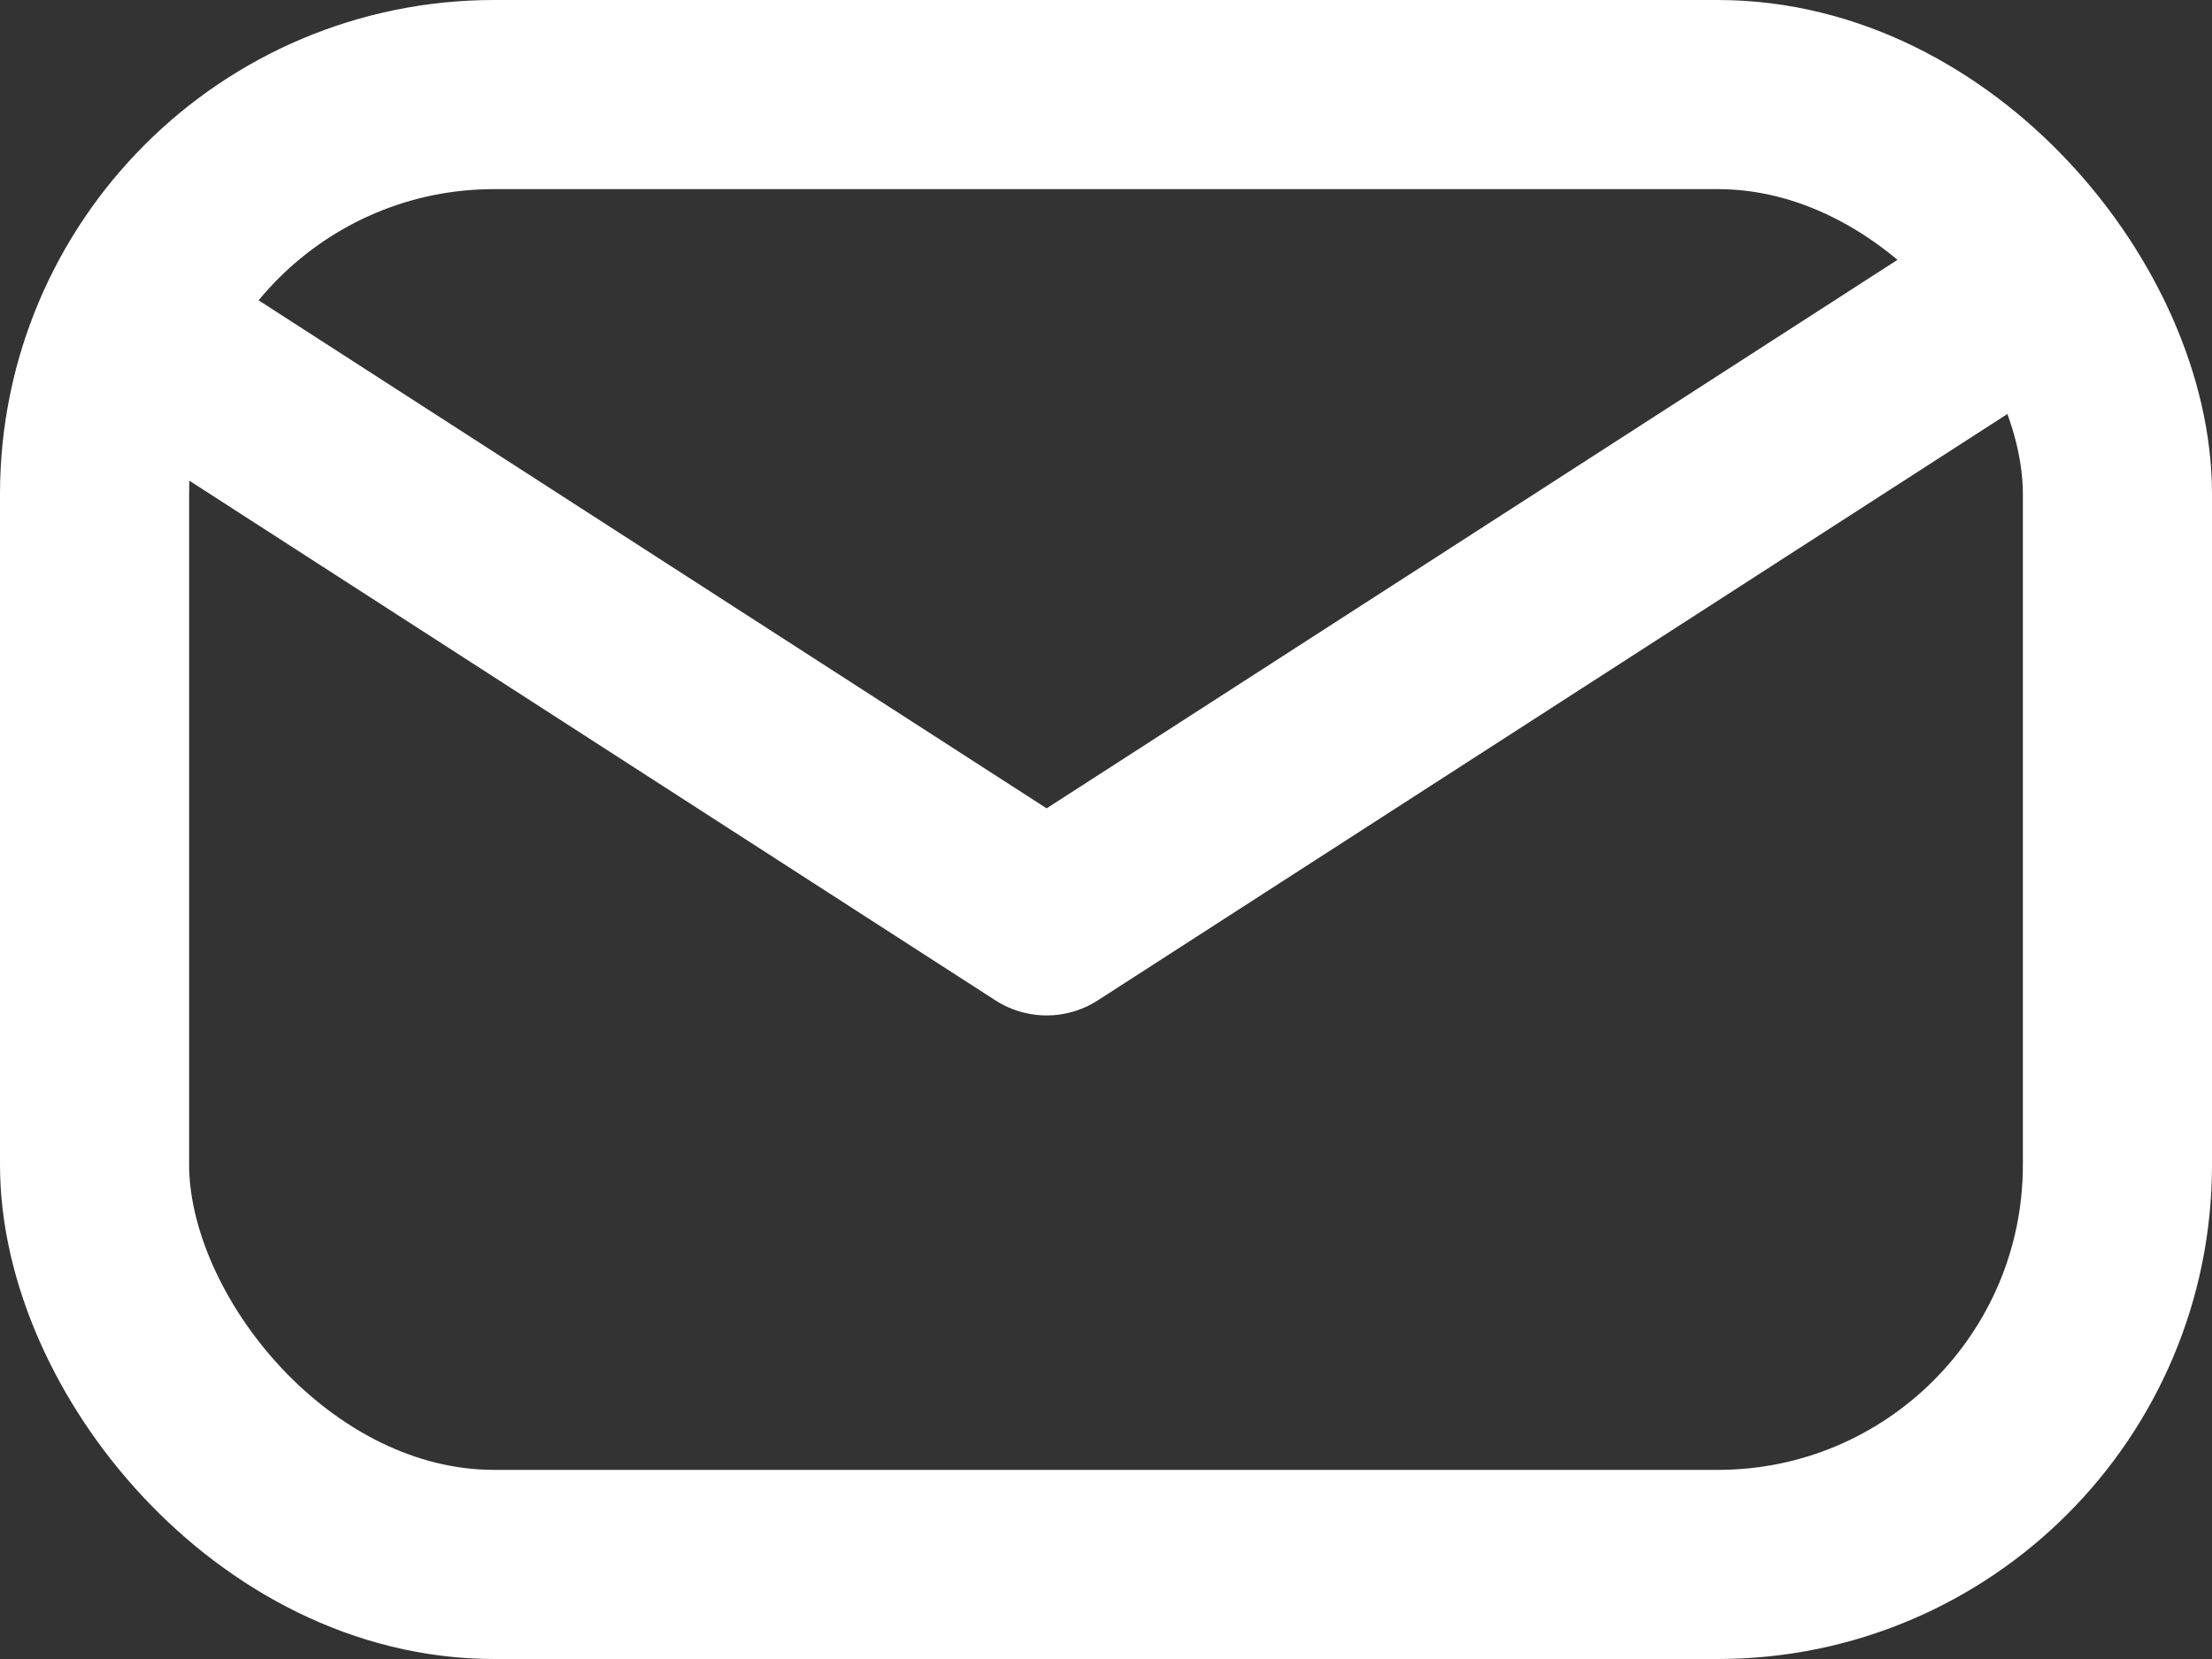 <?xml version="1.0" encoding="UTF-8"?>
<svg width="20px" height="15px" viewBox="0 0 20 15" version="1.1" xmlns="http://www.w3.org/2000/svg" xmlns:xlink="http://www.w3.org/1999/xlink">
    <rect x="0" y="0" width="20" height="15" fill="#333333" stroke="none"/>
    <!-- Generator: Sketch 51.2 (57519) - http://www.bohemiancoding.com/sketch -->
    <title>Group 3</title>
    <desc>Created with Sketch.</desc>
    <defs></defs>
    <g id="플레이스토어-&amp;-랜딩" stroke="none" stroke-width="1" fill="none" fill-rule="evenodd">
        <g id="Desktop-HD" transform="translate(-1052, -73)" fill-rule="nonzero" stroke="#FFFFFF" stroke-width="1.71">
            <g id="Group-3" transform="translate(1052, 73)">
                <rect id="Rectangle" x="0.855" y="0.855" width="18.29" height="13.29" rx="3.613"></rect>
                <polyline id="Triangle" stroke-linecap="round" stroke-linejoin="round" transform="translate(9.703, 5.569) scale(1, -1) translate(-9.703, -5.569) " points="1.391 8.016 9.463 2.812 18.015 8.325"></polyline>
            </g>
        </g>
    </g>
</svg>